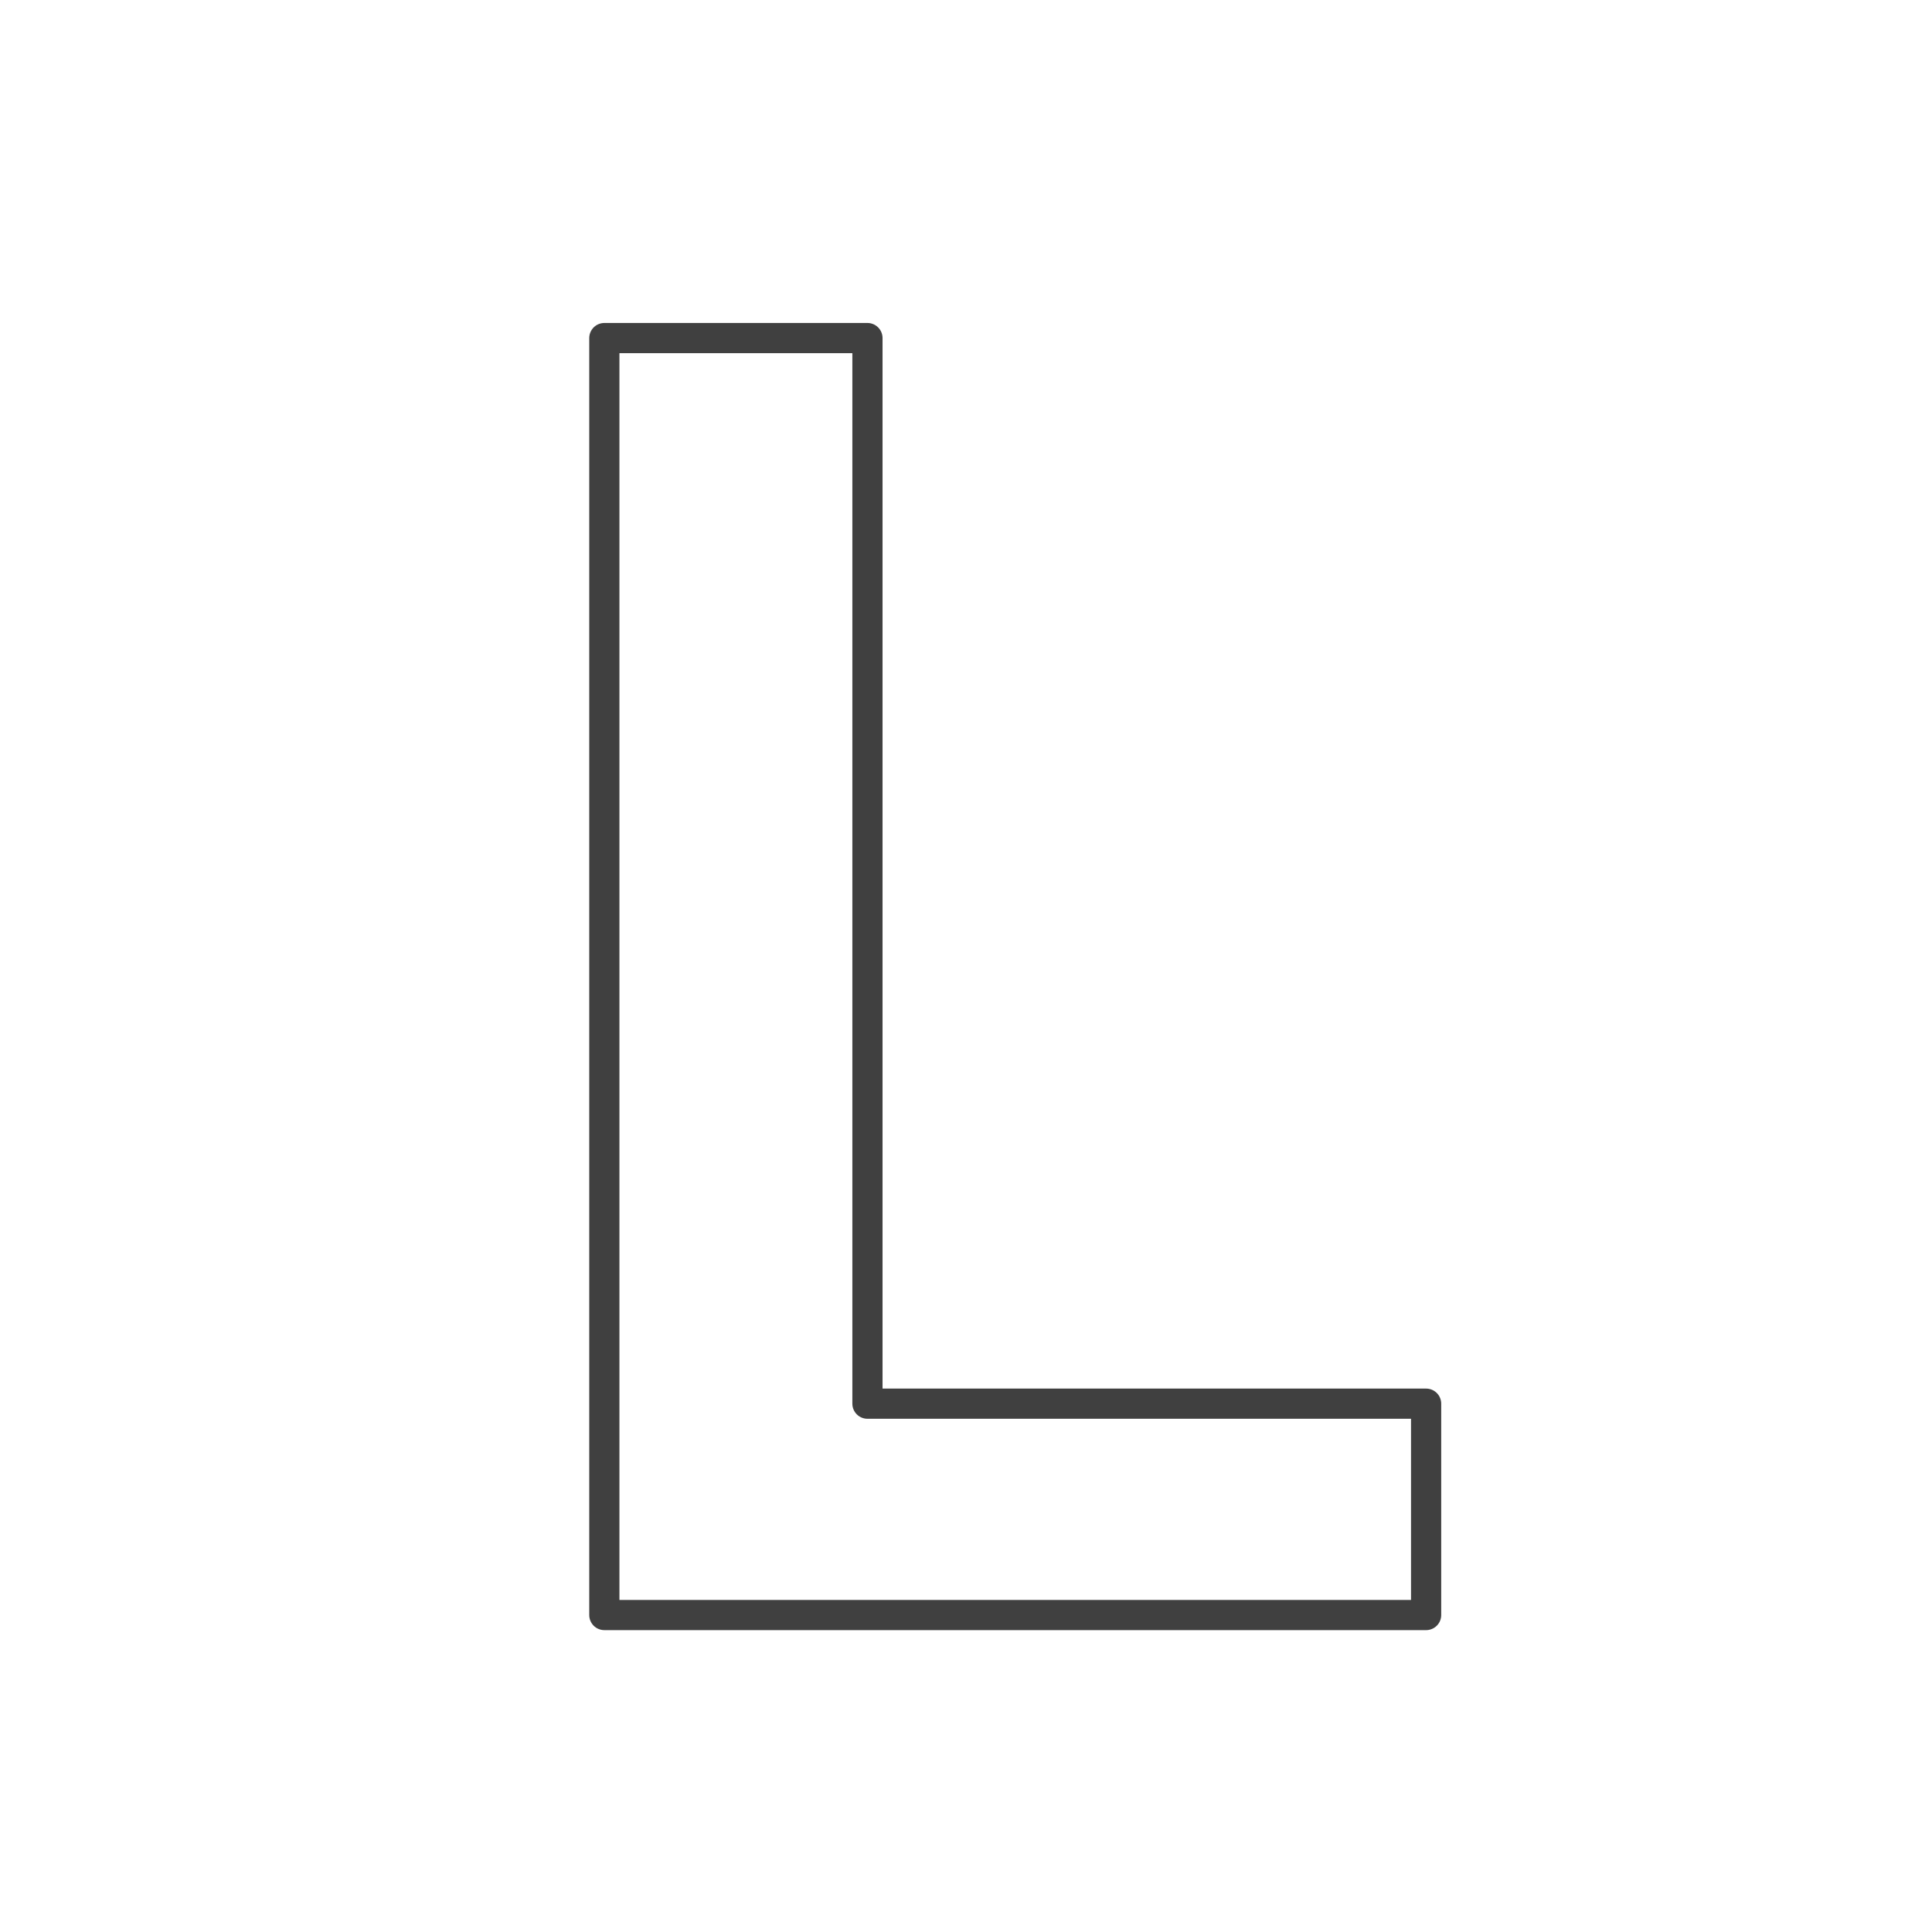 <svg xmlns="http://www.w3.org/2000/svg" width="128" height="128" viewBox="0 0 128 128">
  <polygon fill="none" stroke="#404040" stroke-linecap="round" stroke-width="2" stroke-linejoin="round" points="57.471 92.997 94.484 92.997 94.484 107 40.039 107 40.039 22.398 57.471 22.398"/>
</svg>
